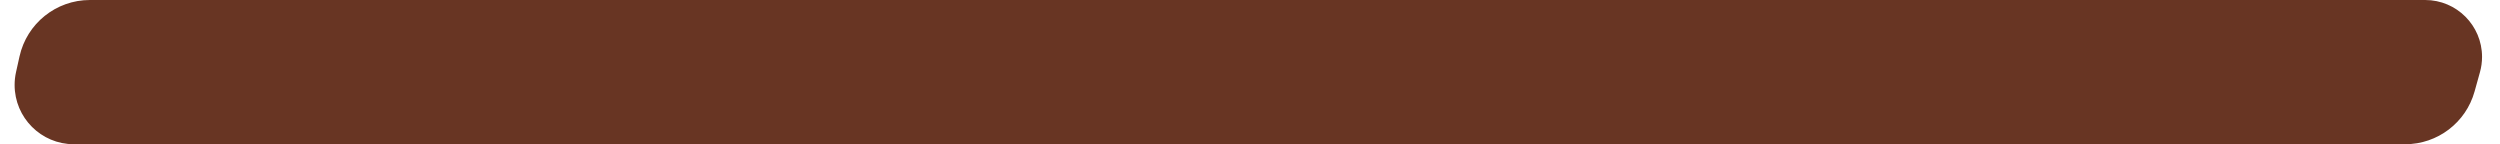 <?xml version="1.0" encoding="UTF-8"?>
<svg width="156px" height="9px" viewBox="0 0 156 9" version="1.1" xmlns="http://www.w3.org/2000/svg" xmlns:xlink="http://www.w3.org/1999/xlink">
    <title>strike</title>
    <g id="strike" stroke="none" stroke-width="1" fill="none" fill-rule="evenodd">
        <path d="M5.61,0 L151.33,0 C153.29,-2.33240311e-14 154.88,1.589 154.88,3.55 C154.88,3.871 154.836,4.191 154.75,4.5 L154.415,5.704 C153.874,7.652 152.101,9 150.08,9 L4.61,9 C2.568,9 0.912,7.344 0.912,5.302 C0.912,5.032 0.941,4.763 1,4.5 L1.217,3.524 C1.674,1.465 3.501,1.27562187e-15 5.61,0 Z" id="Rectangle" fill="#683523"></path>
    </g>
</svg>